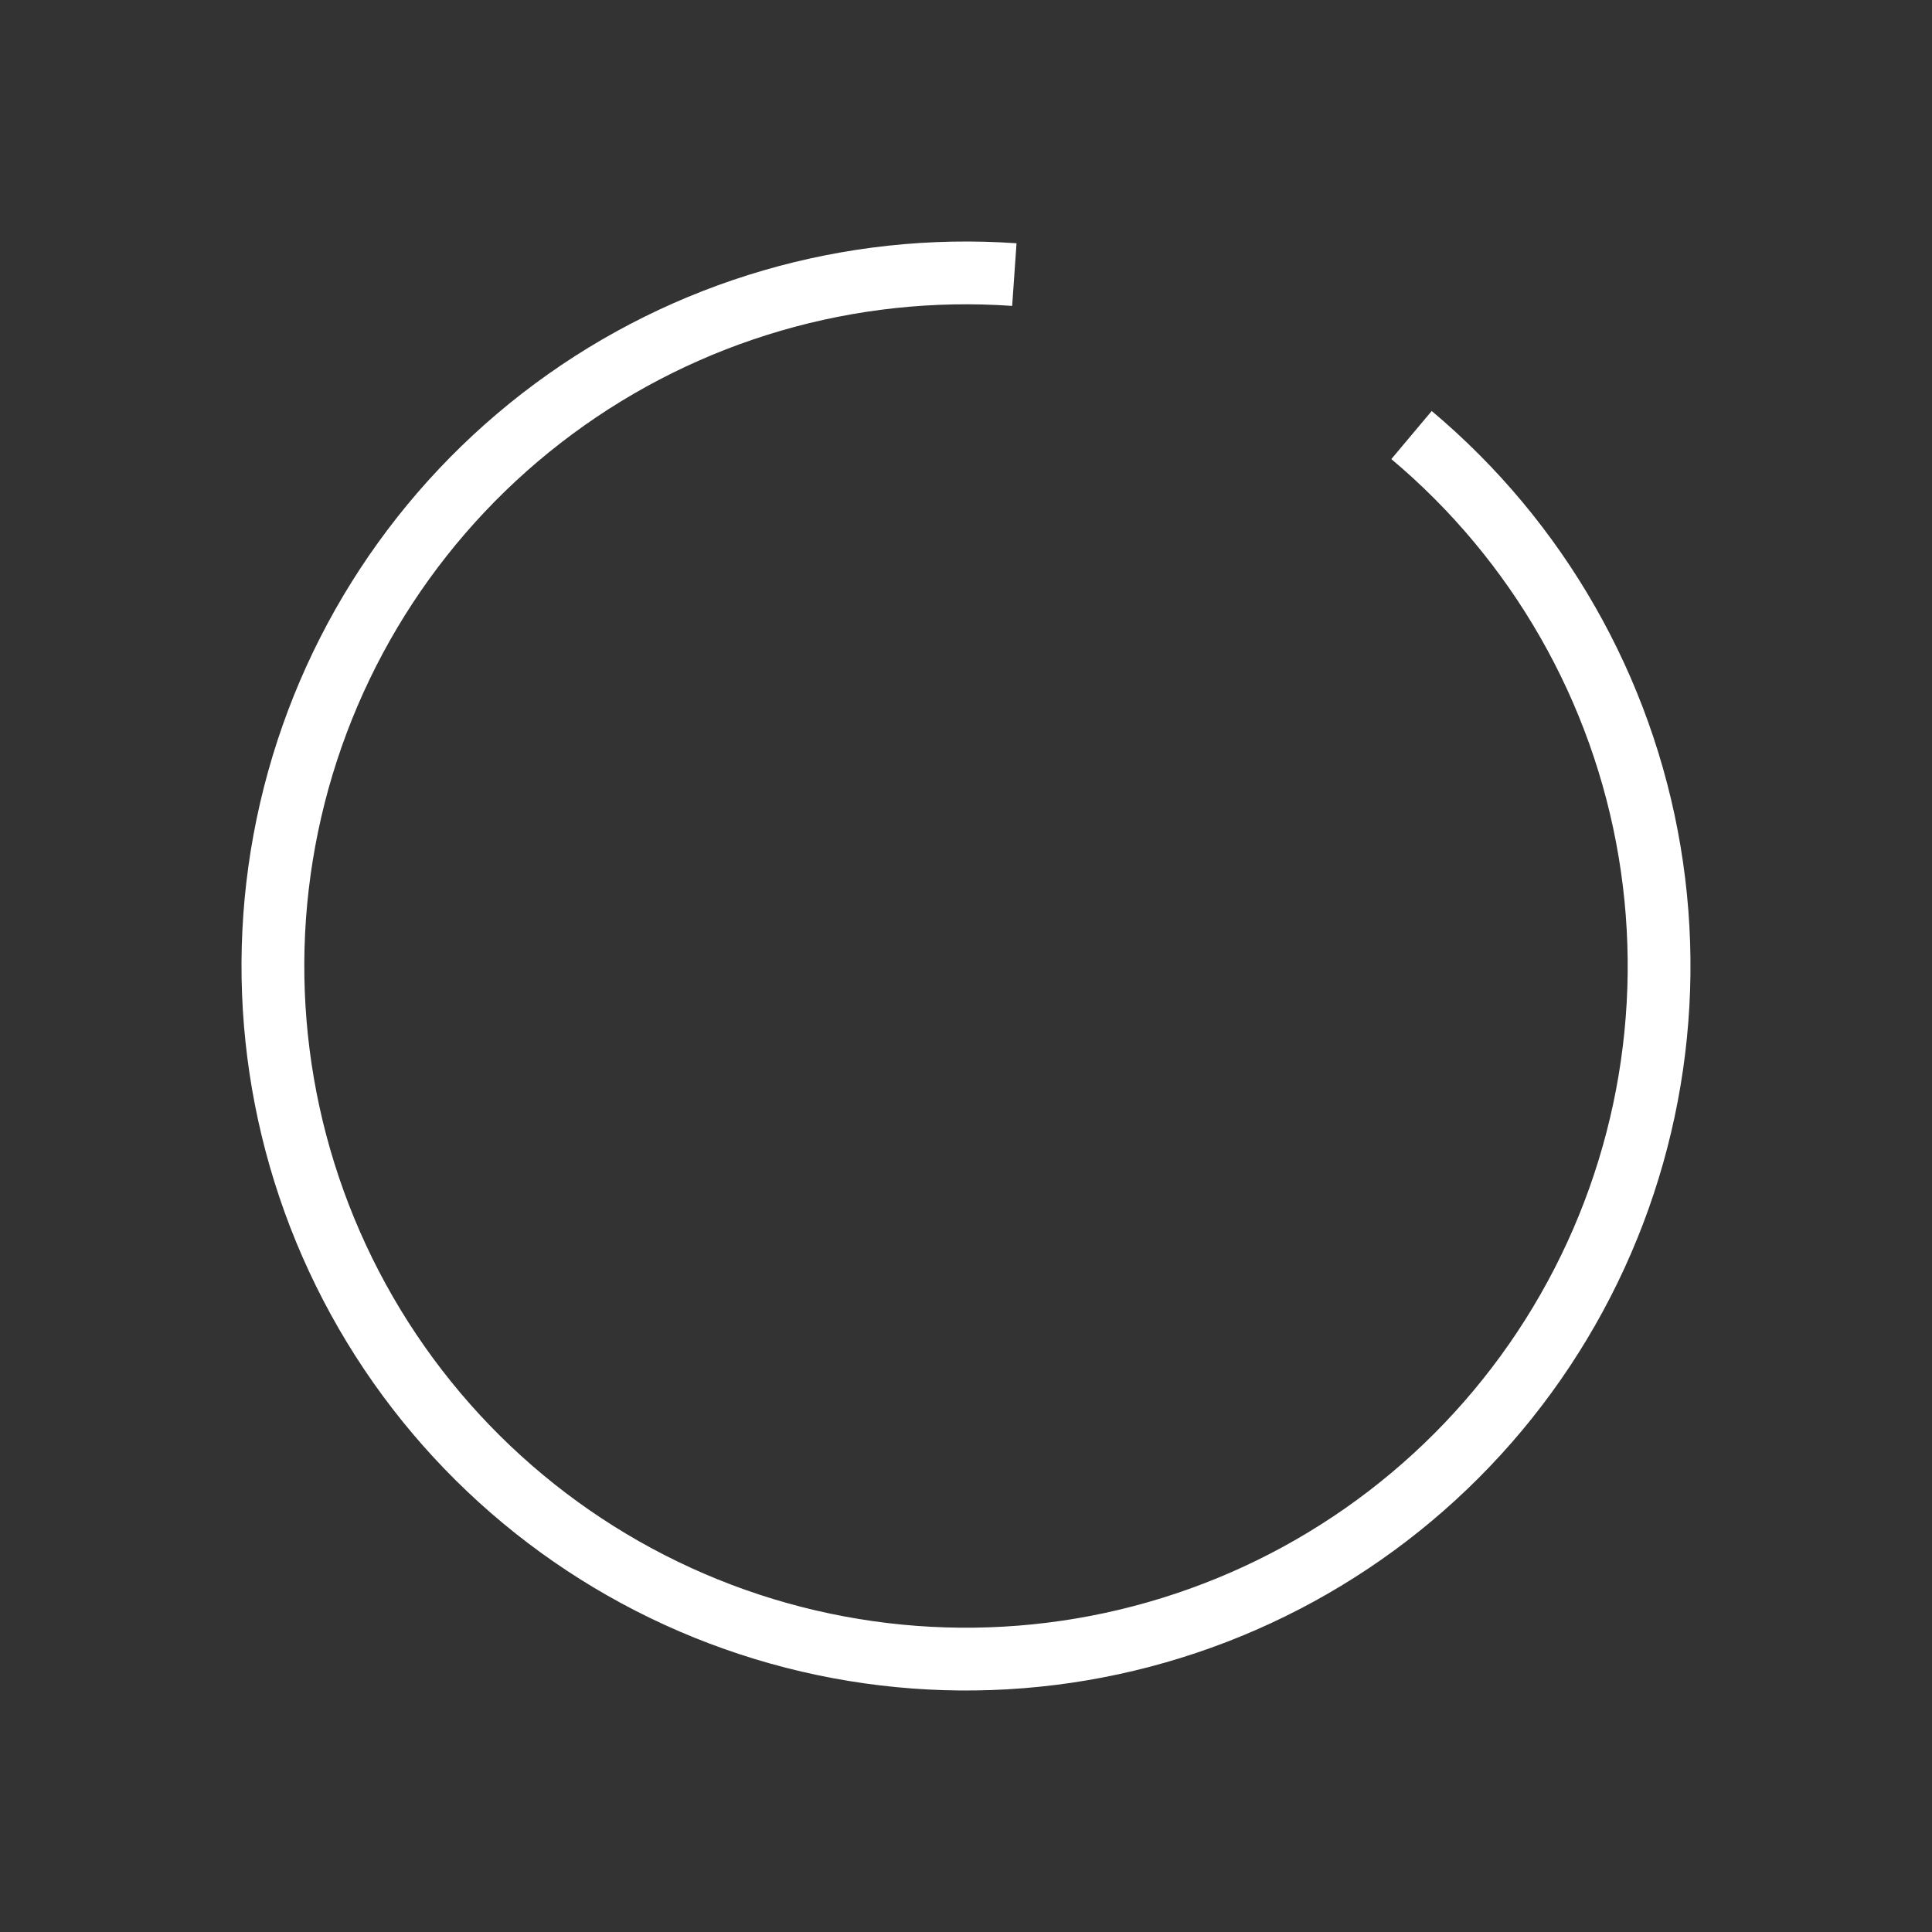 <svg width="40" height="40" viewBox="0 0 40 40" fill="none" xmlns="http://www.w3.org/2000/svg">
<rect x="0" y="0" width="40" height="40" fill="#333333" stroke="none"/>
<path d="M29.224 9.007C31.841 11.204 33.589 14.262 34.153 17.631C34.717 21.001 34.06 24.462 32.3 27.391C30.541 30.32 27.794 32.524 24.553 33.608C21.313 34.693 17.792 34.585 14.624 33.305C11.456 32.025 8.849 29.657 7.271 26.626C5.694 23.595 5.249 20.101 6.018 16.772C6.786 13.443 8.718 10.497 11.464 8.465C14.211 6.432 17.593 5.447 21.001 5.685" stroke="white" stroke-width="1.3"/>
</svg>

